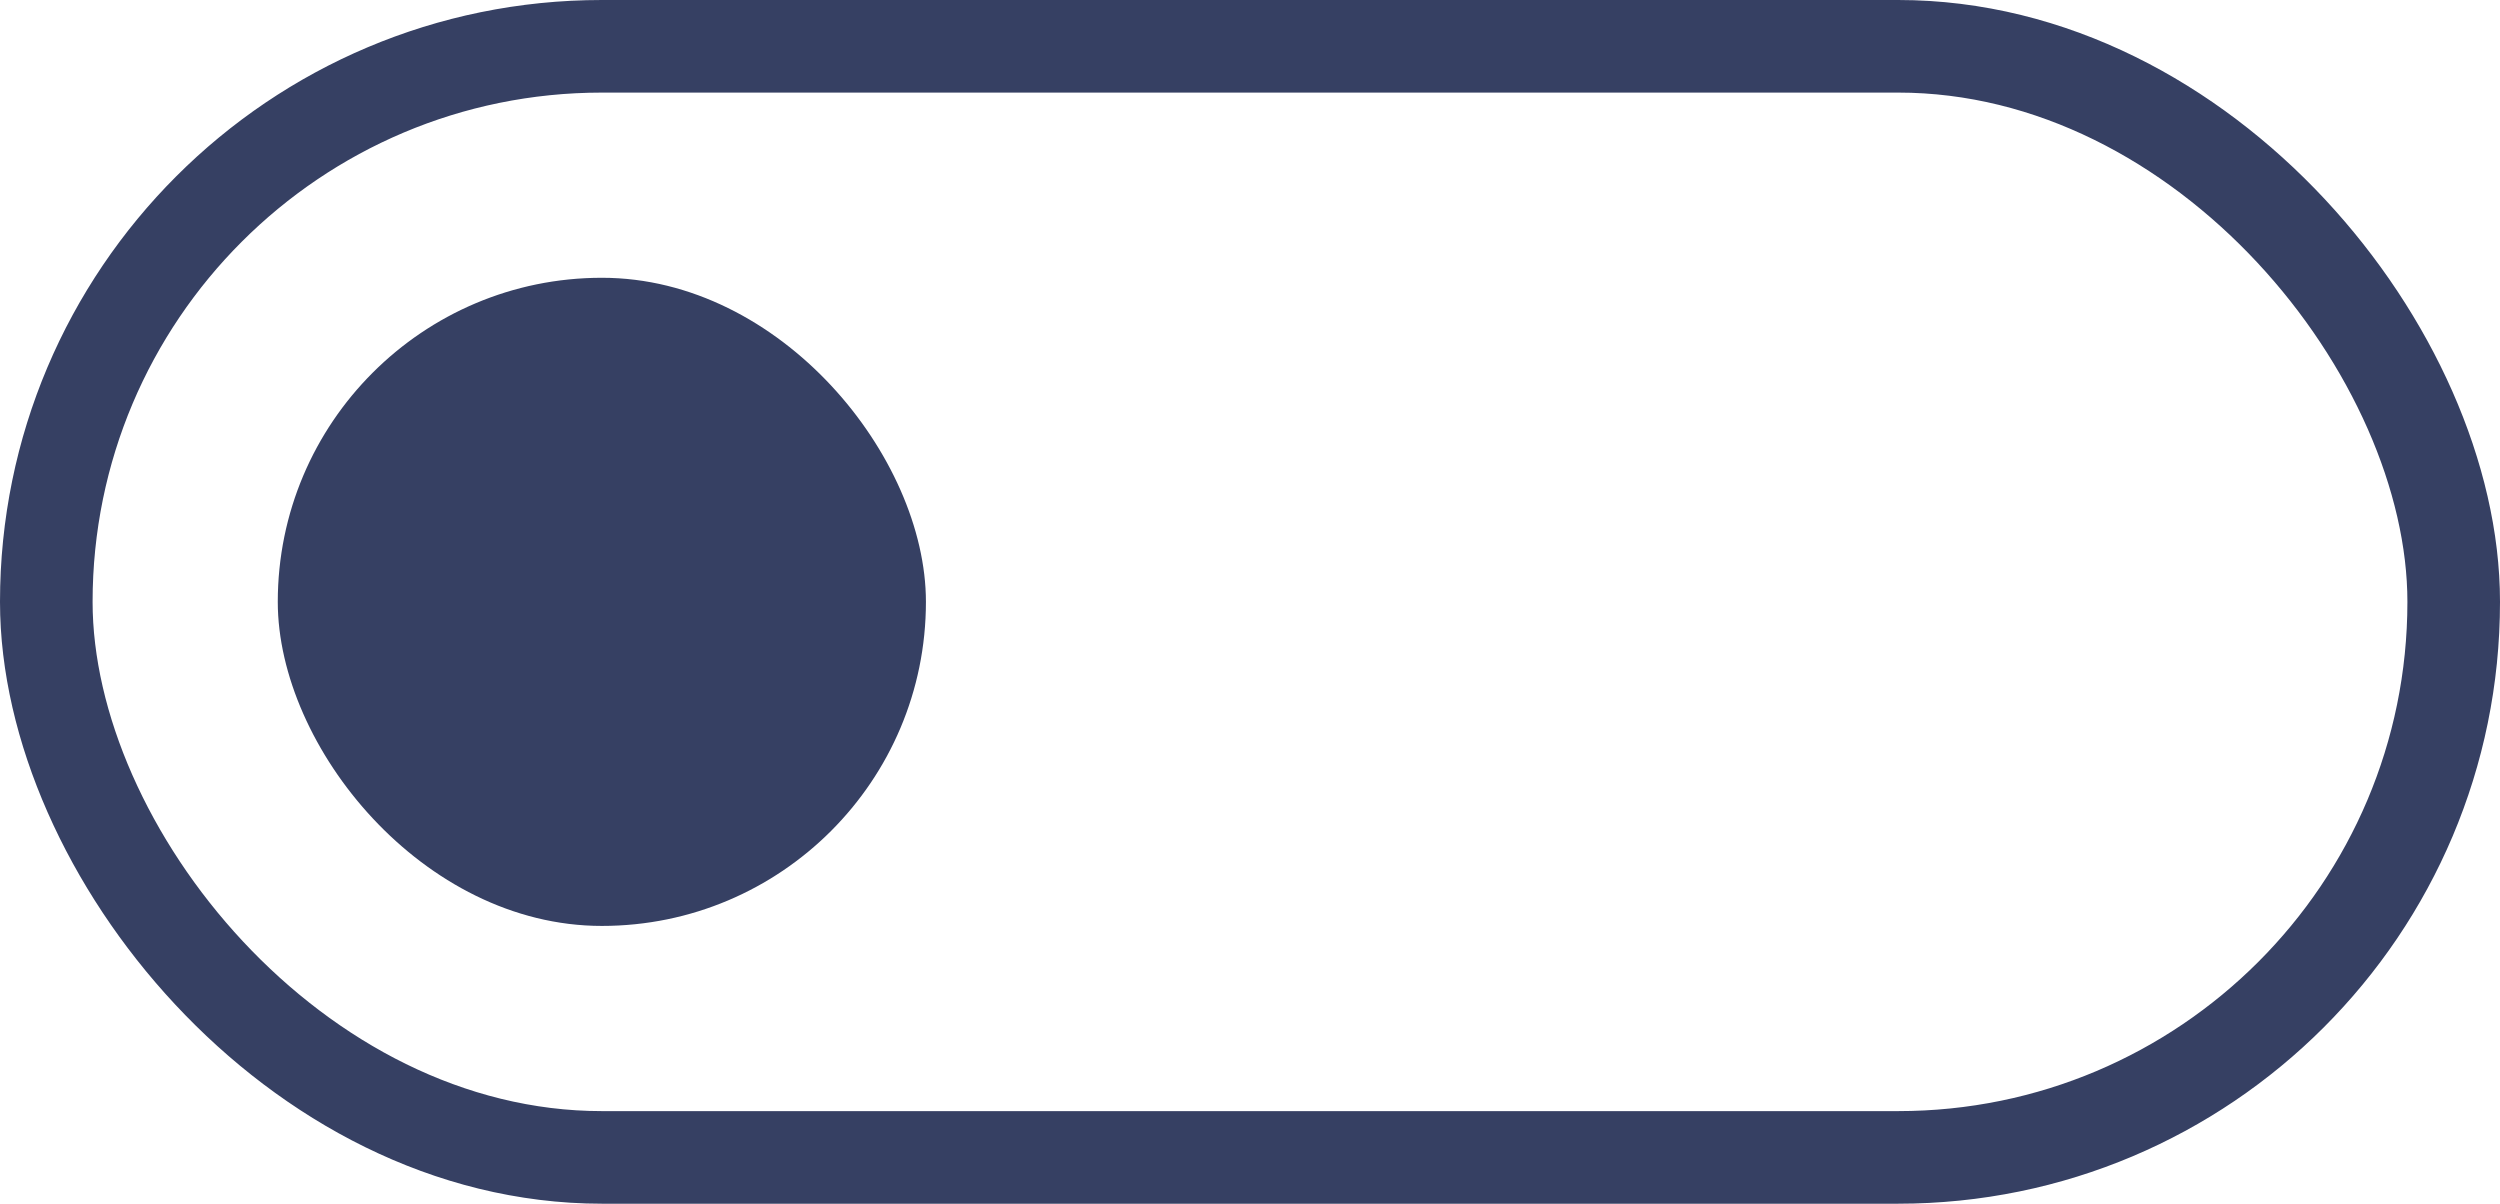 <svg width="27" height="13" viewBox="0 0 27 13" fill="none" xmlns="http://www.w3.org/2000/svg">
<rect x="0.5" y="0.5" width="26" height="12" rx="6" stroke="#364063"/>
<rect x="3" y="3" width="7" height="7" rx="3.5" fill="#364063"/>
</svg>

